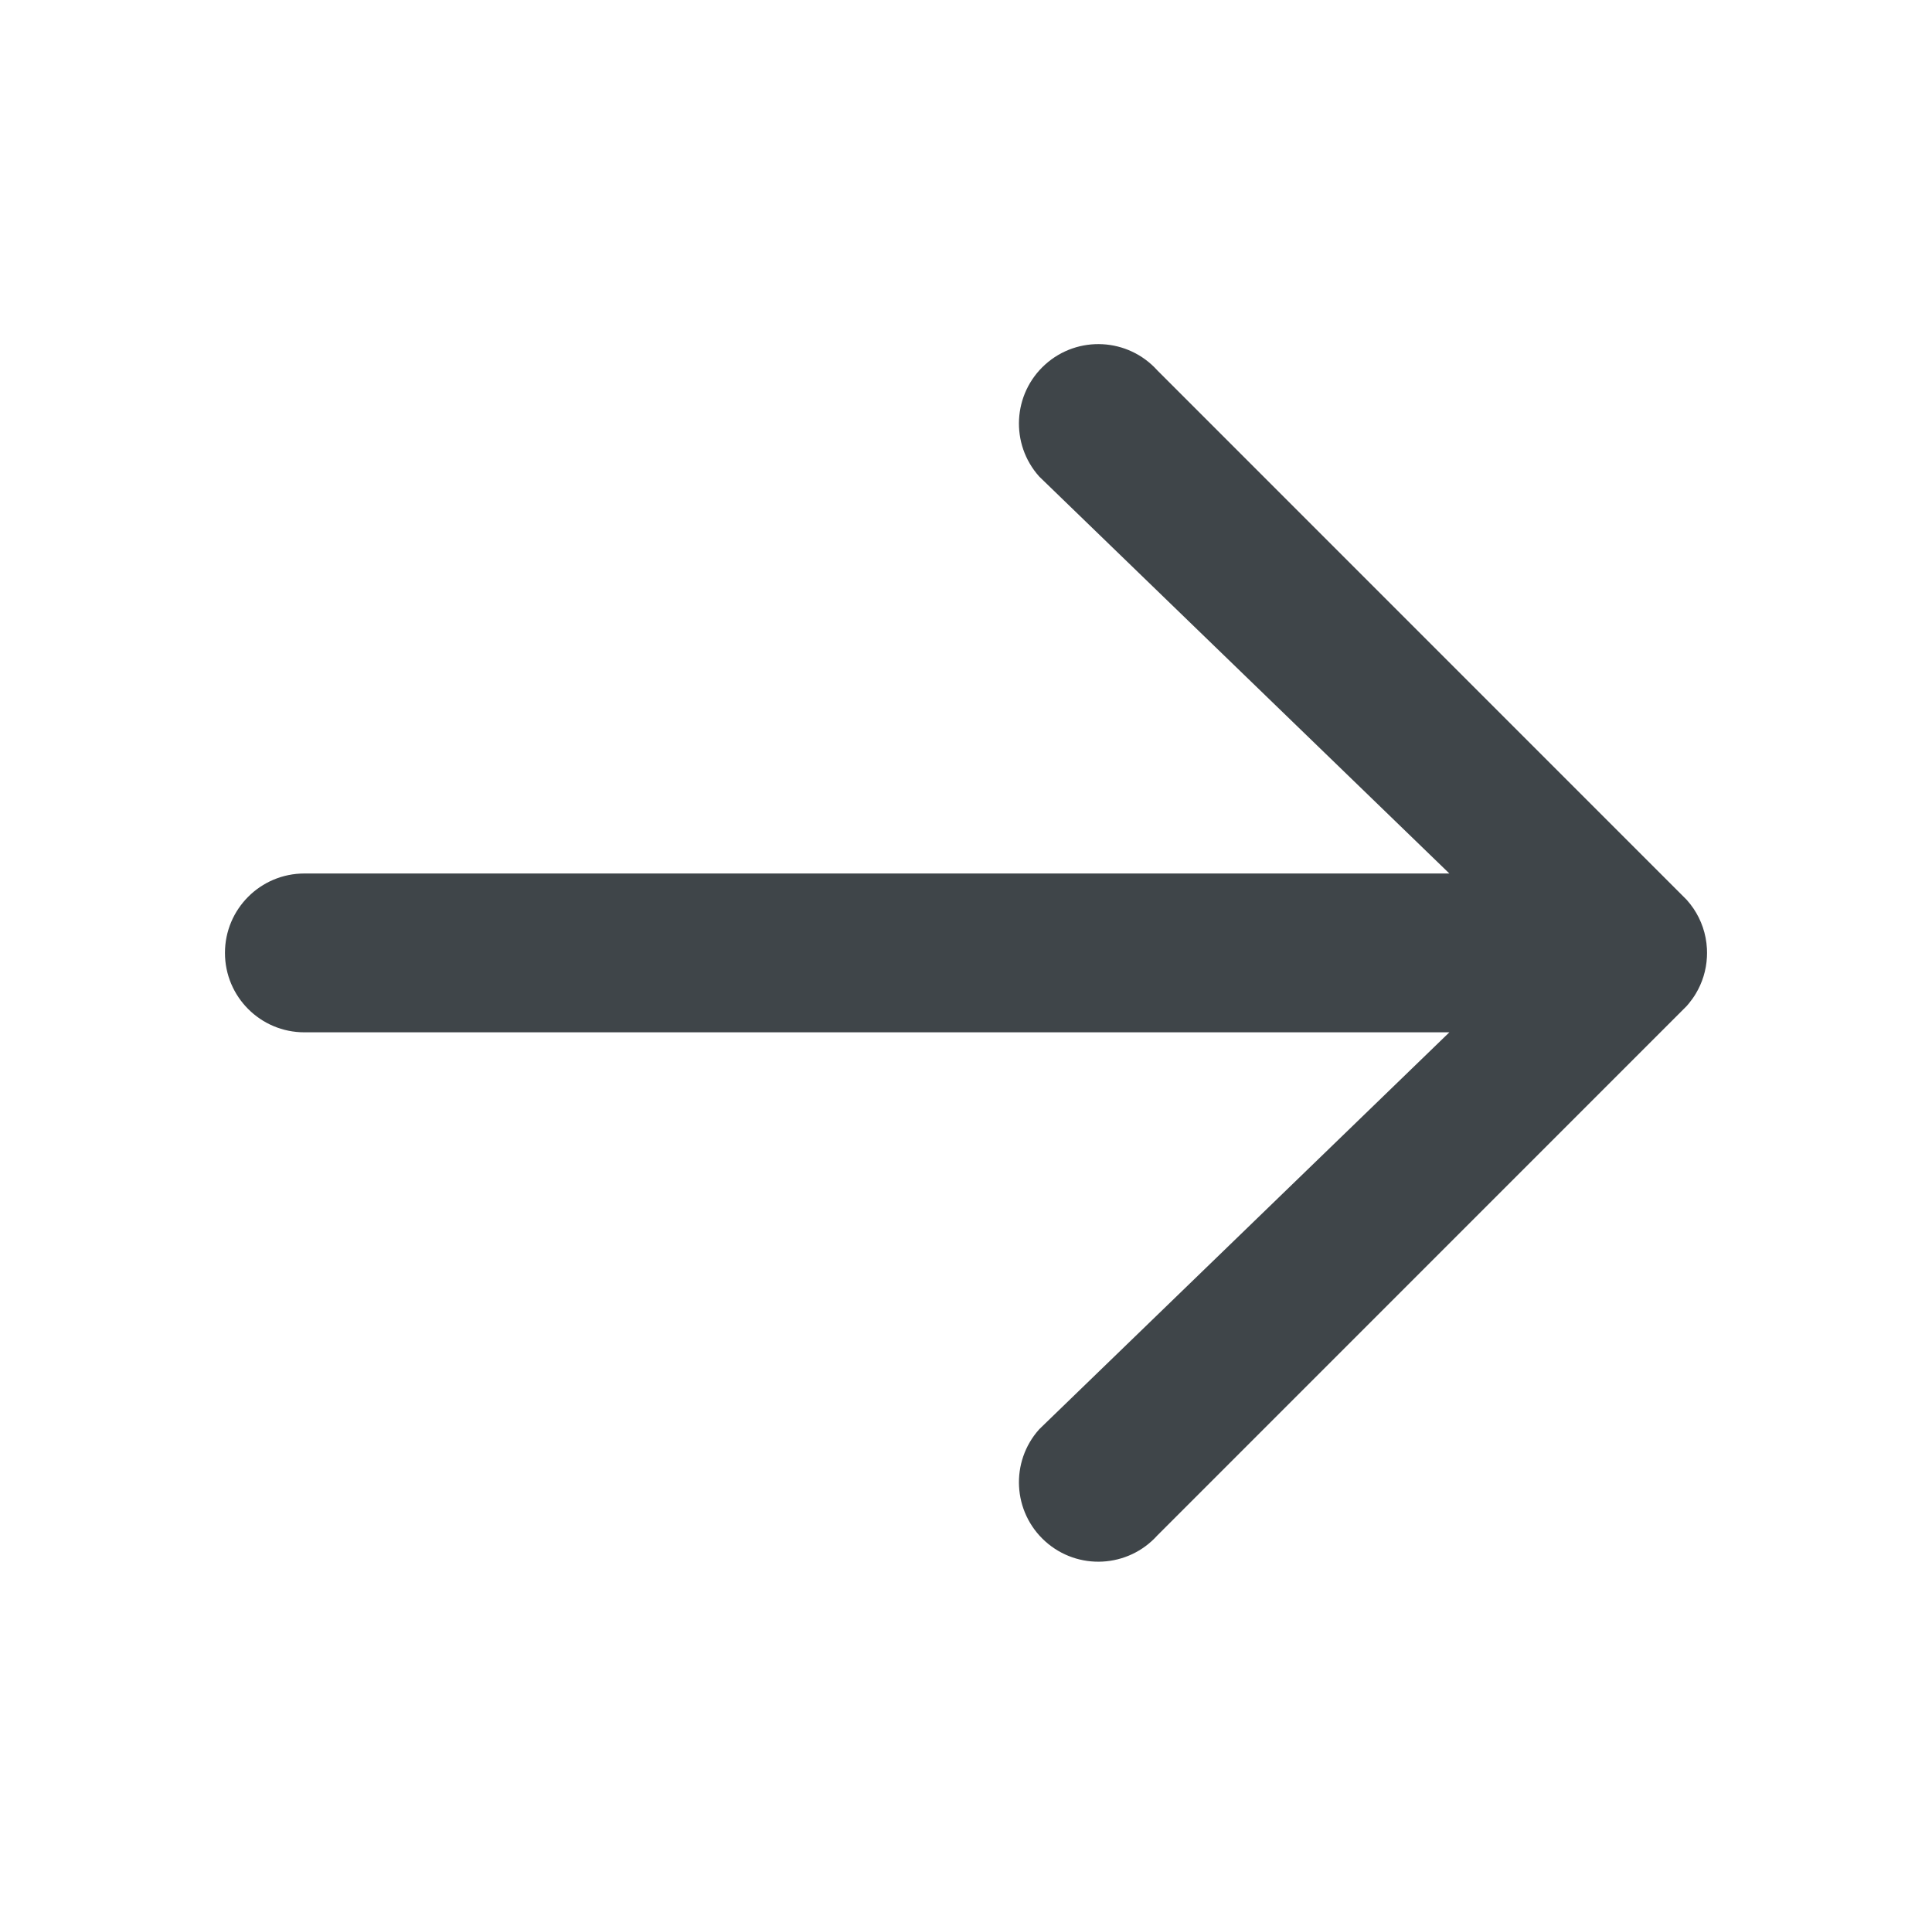<svg width="73" height="72" viewBox="0 0 73 72" fill="none" xmlns="http://www.w3.org/2000/svg">
<path fill-rule="evenodd" clip-rule="evenodd" d="M8.5 36C8.5 37.657 9.843 39 11.5 39H54.764L39.27 53.993C38.162 55.225 38.262 57.121 39.493 58.23C40.725 59.338 42.621 59.238 43.73 58.007L63.727 38.011C63.757 37.977 63.786 37.943 63.815 37.908C63.91 37.792 63.998 37.669 64.075 37.54C64.32 37.131 64.471 36.659 64.496 36.154C64.499 36.103 64.5 36.052 64.5 36C64.5 35.946 64.499 35.893 64.496 35.84C64.466 35.279 64.283 34.76 63.988 34.323C63.909 34.207 63.823 34.097 63.73 33.993L43.73 13.993C42.621 12.762 40.725 12.662 39.493 13.77C38.262 14.879 38.162 16.775 39.27 18.007L54.764 33H11.5C9.843 33 8.5 34.343 8.5 36Z" fill="#3F4549"/>
</svg>
